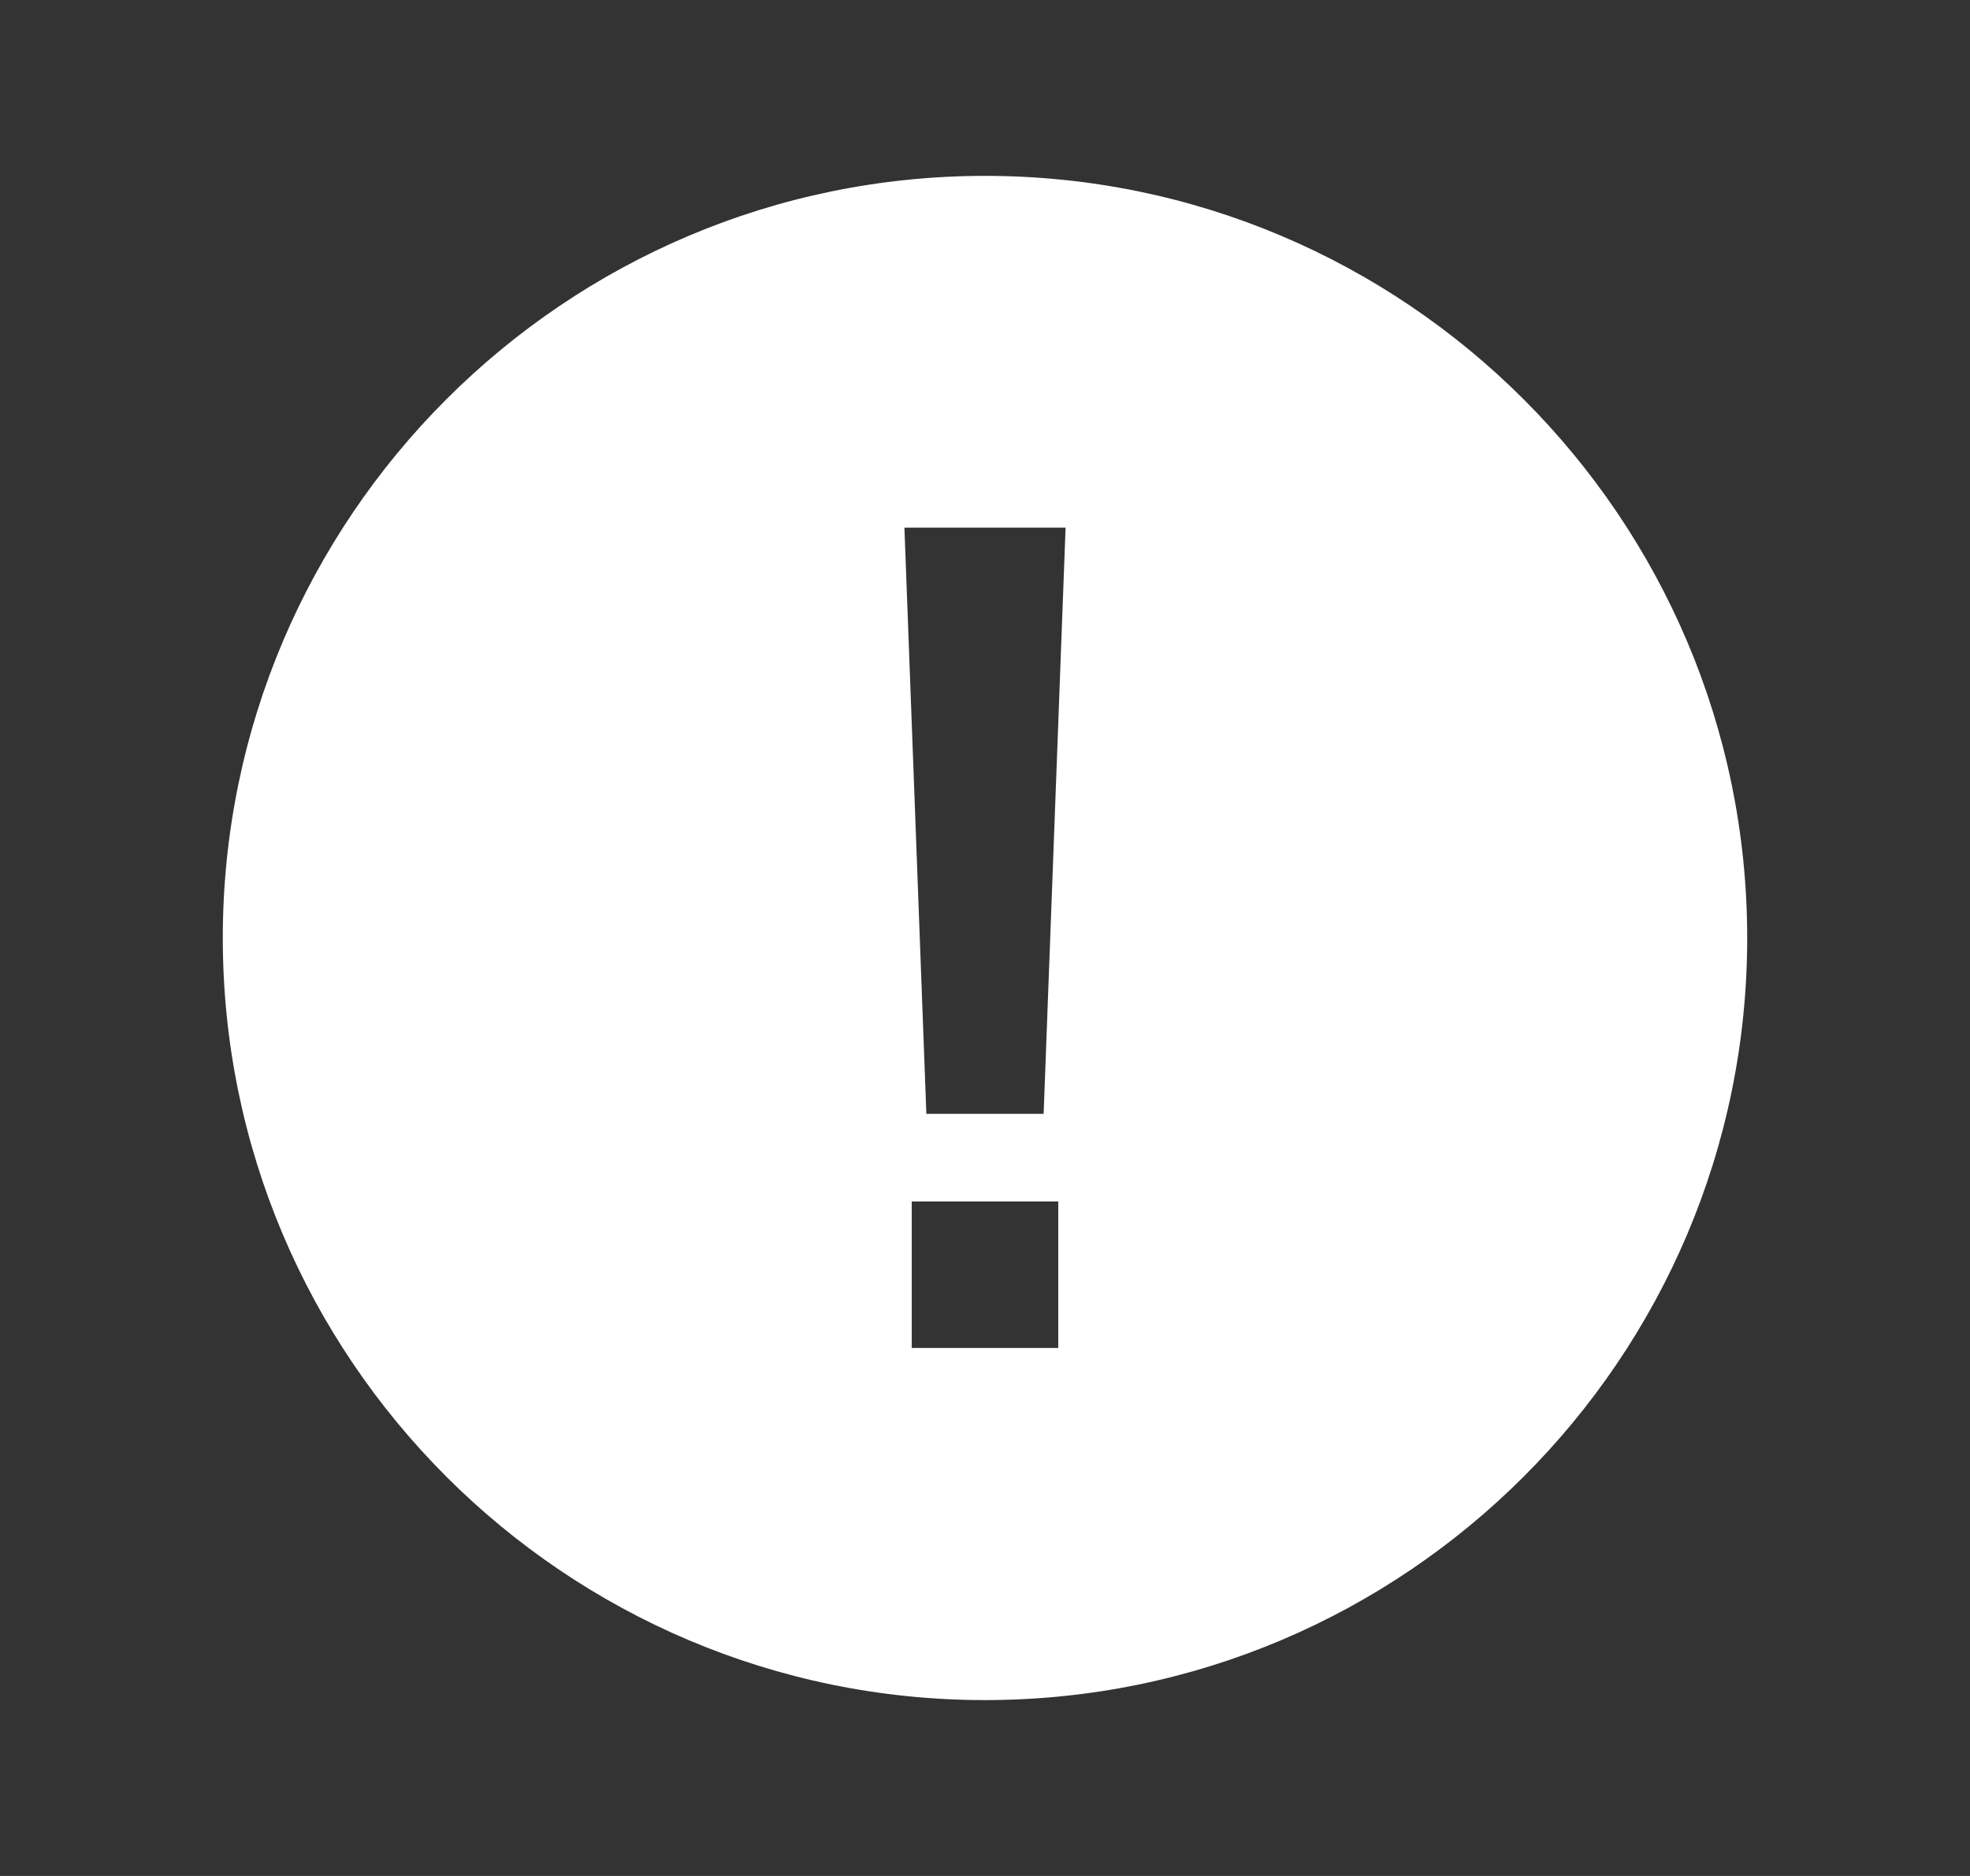 <svg width="21" height="20" viewBox="0 0 21 20" fill="none" xmlns="http://www.w3.org/2000/svg">
<rect x="0" y="0" width="21" height="20" fill="#333333" stroke="none"/>
<path d="M10.5 1.875C6.02 1.875 2.375 5.52 2.375 10C2.375 14.48 6.02 18.125 10.5 18.125C14.98 18.125 18.625 14.48 18.625 10C18.625 5.52 14.98 1.875 10.5 1.875ZM11.281 14.371H9.719V12.809H11.281V14.371ZM11.125 11.875H9.875L9.641 5.625H11.359L11.125 11.875Z" fill="white"/>
</svg>
